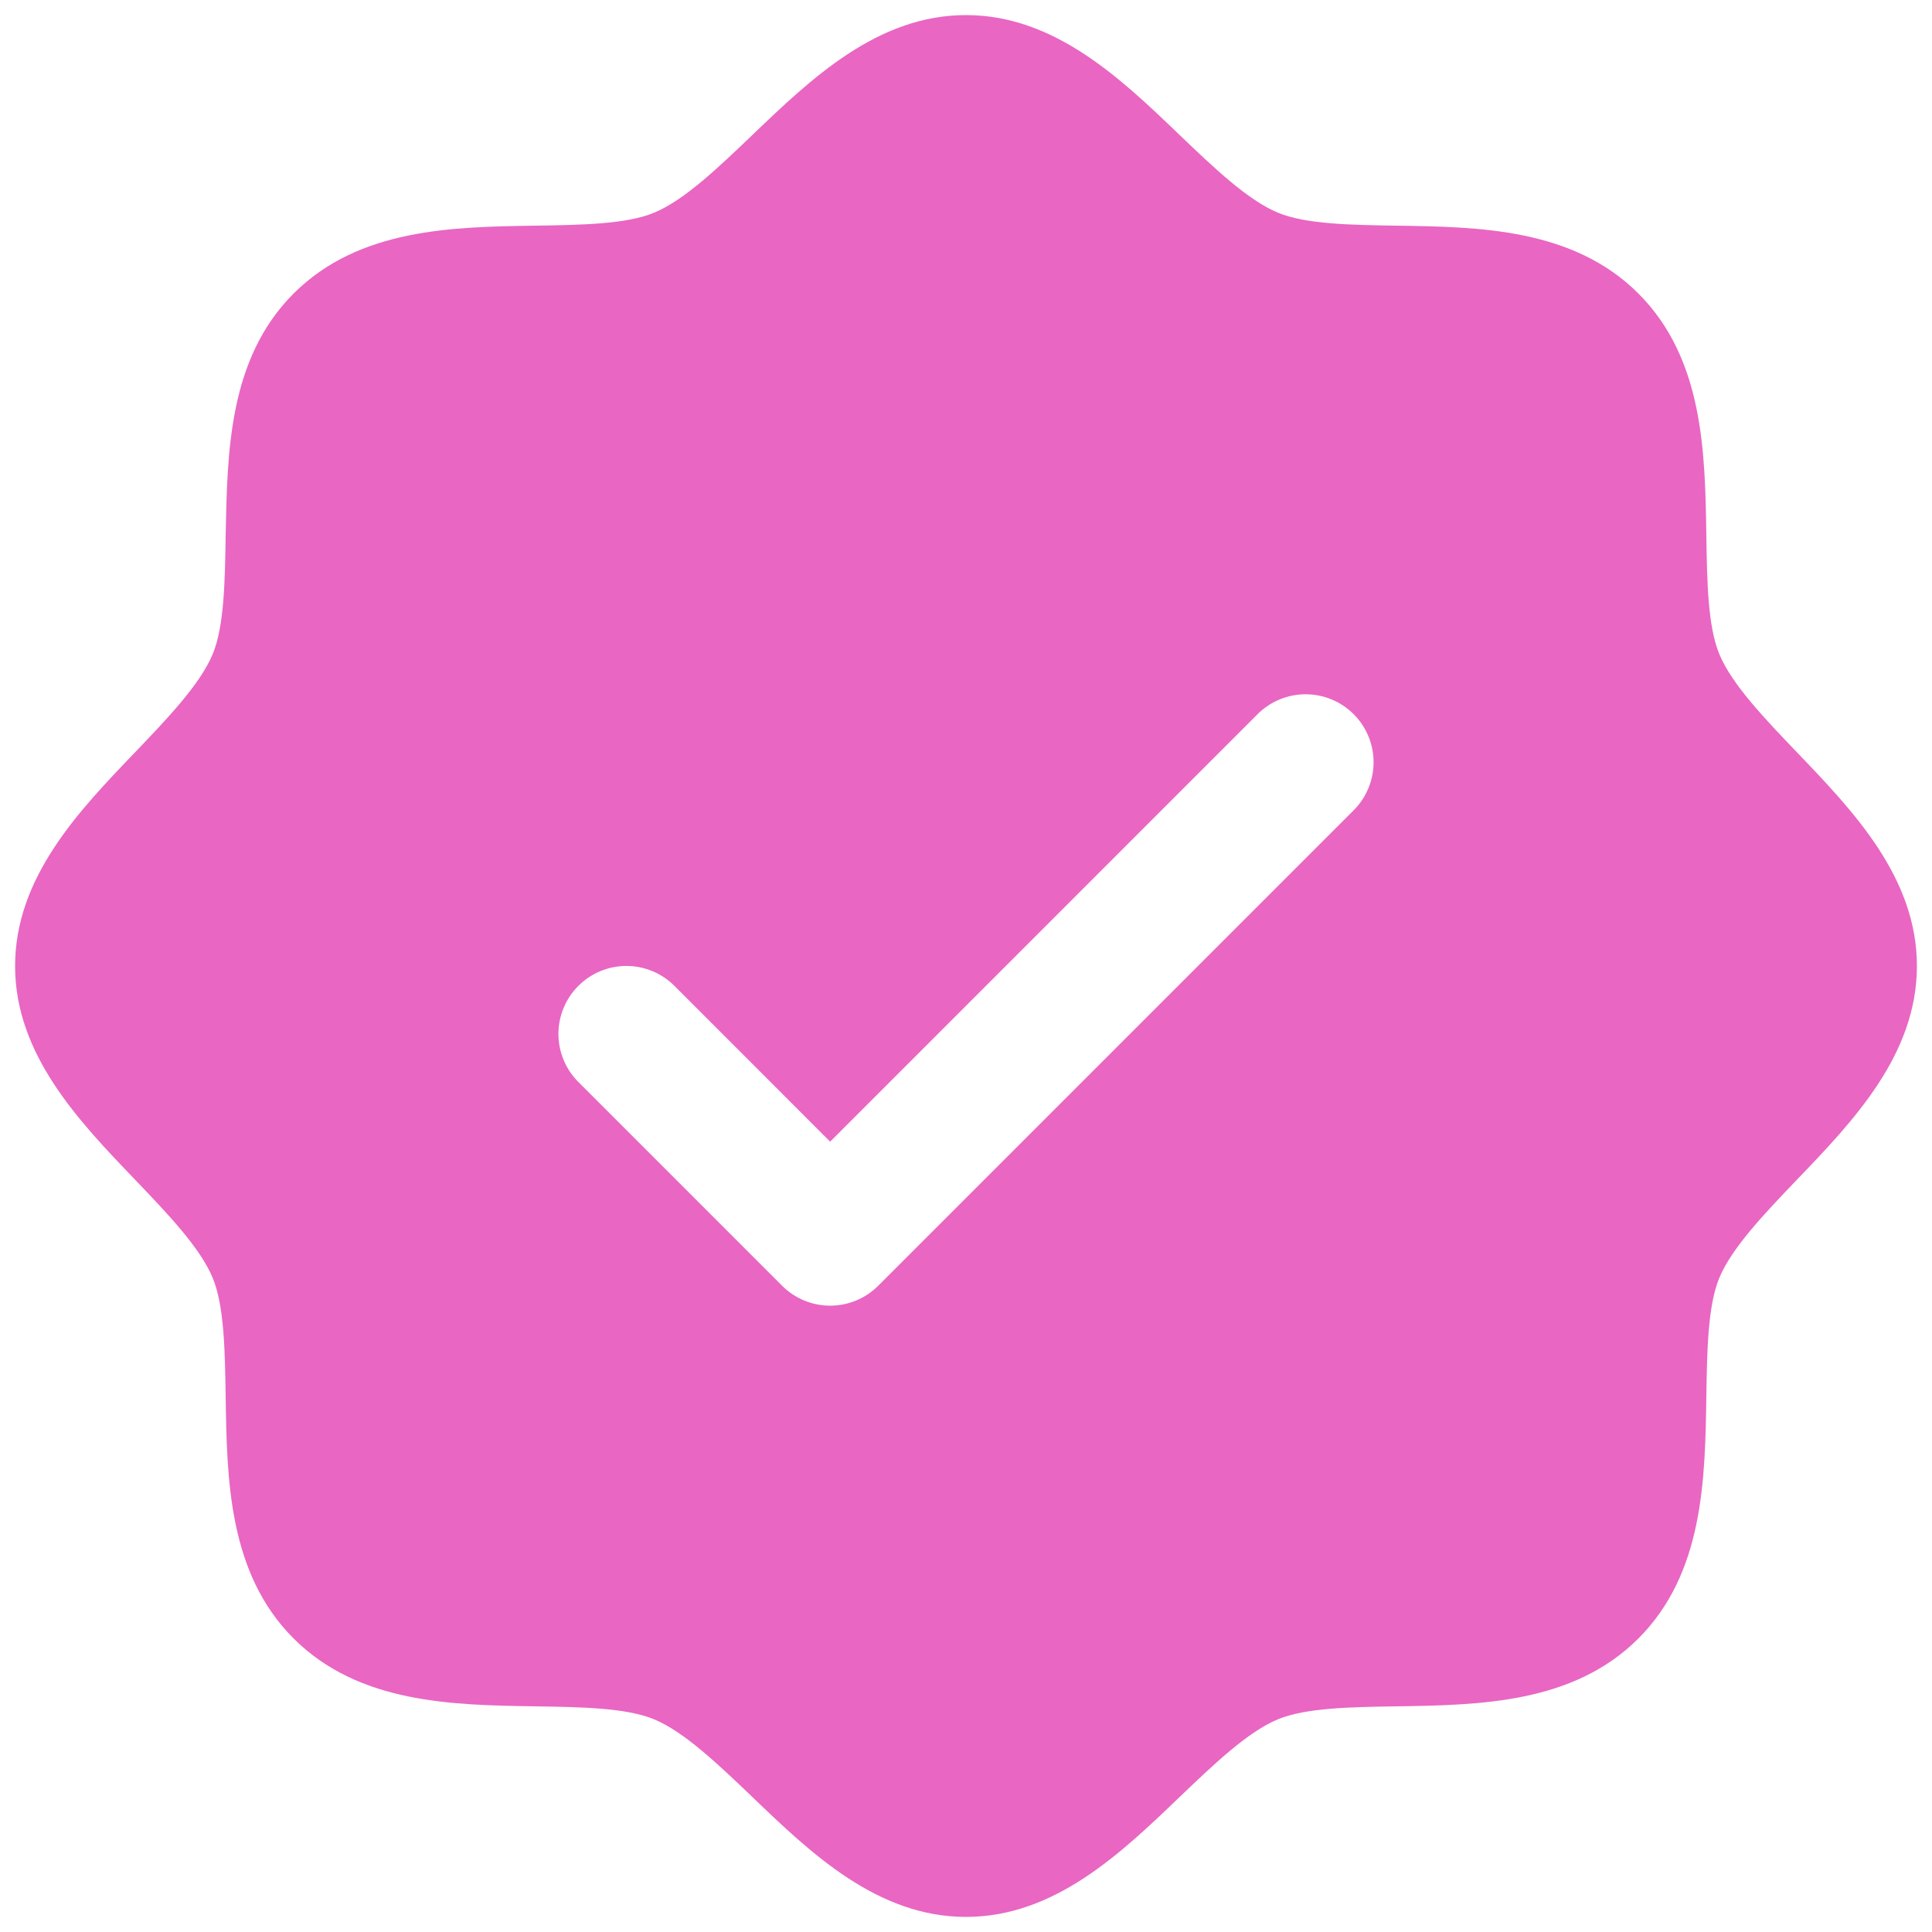 <svg width="80" height="80" viewBox="0 0 80 80" fill="none" xmlns="http://www.w3.org/2000/svg">
<path d="M74.404 31.148C73.079 29.762 71.707 28.335 71.191 27.08C70.713 25.93 70.684 24.025 70.656 22.179C70.603 18.748 70.547 14.86 67.844 12.156C65.14 9.453 61.252 9.396 57.821 9.344C55.975 9.316 54.069 9.287 52.92 8.809C51.668 8.293 50.237 6.921 48.852 5.596C46.427 3.265 43.67 0.625 40 0.625C36.33 0.625 33.577 3.265 31.148 5.596C29.762 6.921 28.335 8.293 27.08 8.809C25.938 9.287 24.025 9.316 22.179 9.344C18.748 9.396 14.86 9.453 12.156 12.156C9.453 14.86 9.414 18.748 9.344 22.179C9.316 24.025 9.287 25.93 8.809 27.08C8.293 28.332 6.921 29.762 5.596 31.148C3.265 33.573 0.625 36.33 0.625 40C0.625 43.67 3.265 46.423 5.596 48.852C6.921 50.237 8.293 51.665 8.809 52.92C9.287 54.069 9.316 55.975 9.344 57.821C9.396 61.252 9.453 65.14 12.156 67.844C14.86 70.547 18.748 70.603 22.179 70.656C24.025 70.684 25.93 70.713 27.08 71.191C28.332 71.707 29.762 73.079 31.148 74.404C33.573 76.735 36.33 79.375 40 79.375C43.67 79.375 46.423 76.735 48.852 74.404C50.237 73.079 51.665 71.707 52.92 71.191C54.069 70.713 55.975 70.684 57.821 70.656C61.252 70.603 65.14 70.547 67.844 67.844C70.547 65.14 70.603 61.252 70.656 57.821C70.684 55.975 70.713 54.069 71.191 52.92C71.707 51.668 73.079 50.237 74.404 48.852C76.735 46.427 79.375 43.67 79.375 40C79.375 36.33 76.735 33.577 74.404 31.148ZM56.052 33.552L36.365 53.24C36.104 53.501 35.794 53.709 35.452 53.85C35.111 53.992 34.745 54.065 34.375 54.065C34.005 54.065 33.639 53.992 33.298 53.85C32.956 53.709 32.646 53.501 32.385 53.24L23.948 44.802C23.686 44.541 23.479 44.231 23.338 43.889C23.196 43.548 23.123 43.182 23.123 42.812C23.123 42.443 23.196 42.077 23.338 41.736C23.479 41.394 23.686 41.084 23.948 40.823C24.475 40.295 25.191 39.998 25.938 39.998C26.307 39.998 26.673 40.071 27.014 40.213C27.356 40.354 27.666 40.561 27.927 40.823L34.375 47.274L52.073 29.573C52.334 29.311 52.644 29.104 52.986 28.963C53.327 28.821 53.693 28.748 54.062 28.748C54.432 28.748 54.798 28.821 55.139 28.963C55.481 29.104 55.791 29.311 56.052 29.573C56.314 29.834 56.521 30.144 56.662 30.486C56.804 30.827 56.877 31.193 56.877 31.562C56.877 31.932 56.804 32.298 56.662 32.639C56.521 32.981 56.314 33.291 56.052 33.552Z" fill="#E966C3"/>
</svg>
